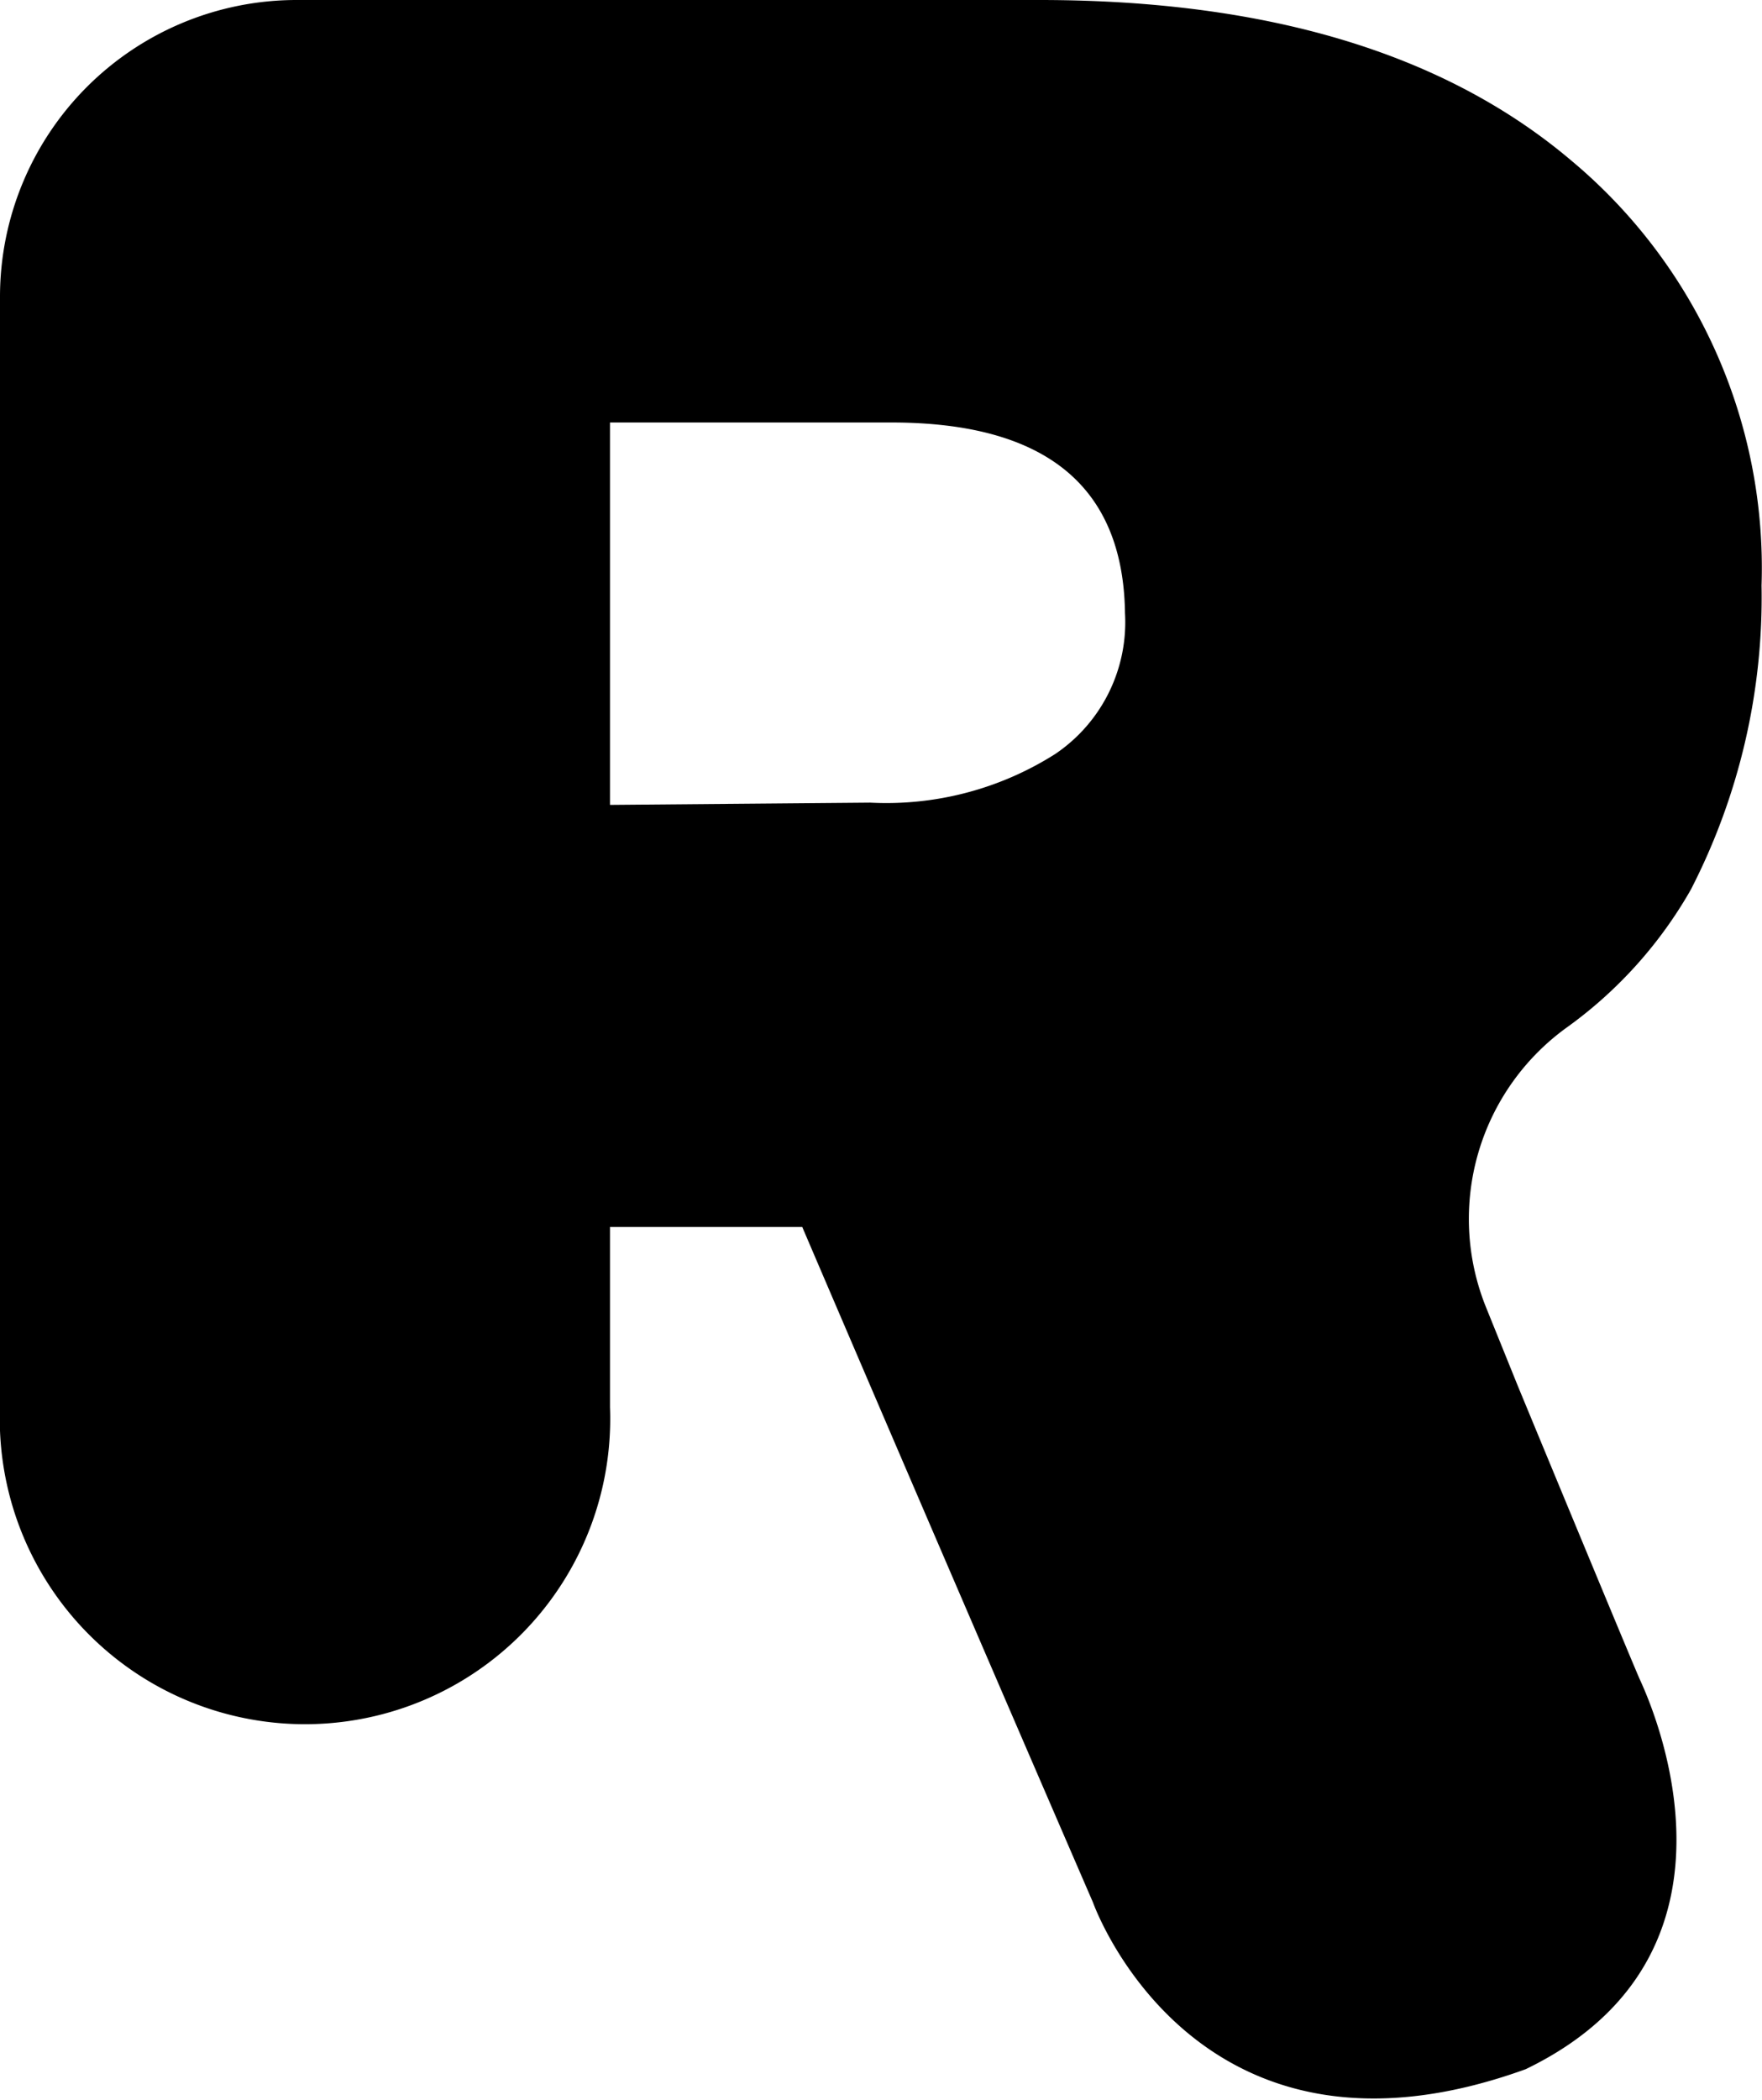 <svg xmlns="http://www.w3.org/2000/svg" viewBox="0 0 39.14 46.62">
    <g id="Calque_2" data-name="Calque 2">
        <g id="Calque_1-2" data-name="Calque 1">
            <path class="cls-1" d="M36.41,37.25h0s-.12-.26-2.69-6.47L33,29a5.24,5.24,0,0,1,1.82-6.2,9.64,9.64,0,0,0,2.74-3.05A14.18,14.18,0,0,0,39.13,13a11.78,11.78,0,0,0-4.22-9.43Q30.7,0,23.09,0H6.58A6.59,6.59,0,0,0,0,6.58V31.24a6.78,6.78,0,1,0,13.55,0v-4h4.27q3.22,7.52,6.46,15s2.25,6.36,9.61,3.7C39.46,43.25,36.4,37.26,36.41,37.25ZM13.55,17.87V9.38H19.8q5.13,0,5.19,4.23a3.53,3.53,0,0,1-1.55,3.13,7,7,0,0,1-4.11,1.08Z"/>
        </g>
    </g>
</svg>